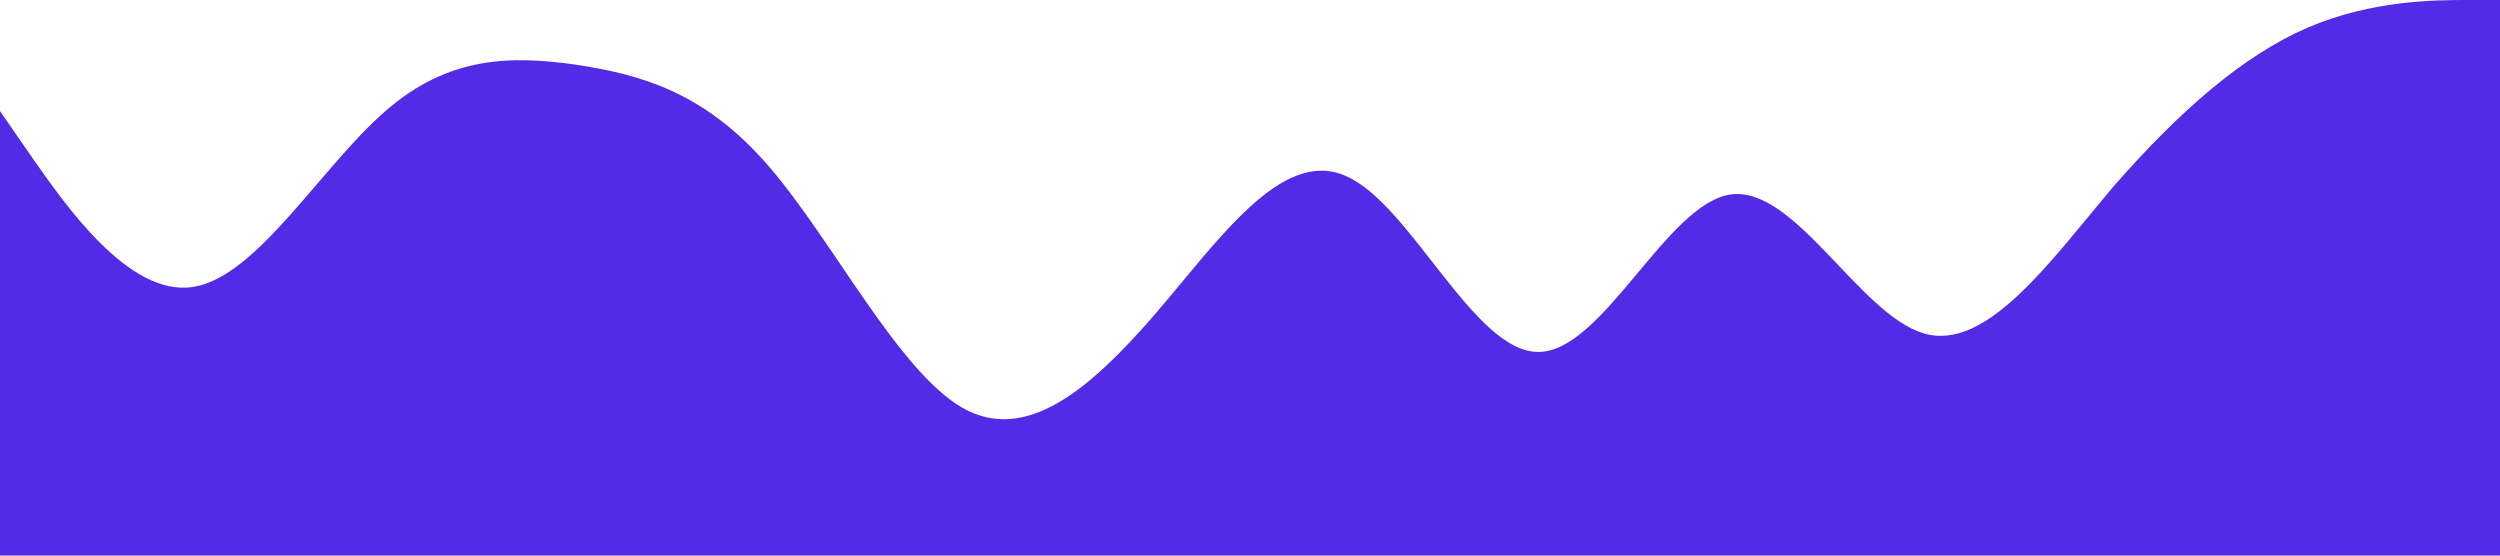 <?xml version="1.0" standalone="no"?><svg xmlns="http://www.w3.org/2000/svg" viewBox="0 0 1440 320"><path fill="#532ae698" fill-opacity="1" d="M0,64L18.5,90.7C36.9,117,74,171,111,165.3C147.7,160,185,96,222,64C258.5,32,295,32,332,37.3C369.2,43,406,53,443,96C480,139,517,213,554,234.7C590.8,256,628,224,665,181.3C701.5,139,738,85,775,101.3C812.3,117,849,203,886,202.7C923.1,203,960,117,997,112C1033.8,107,1071,181,1108,192C1144.6,203,1182,149,1218,106.7C1255.4,64,1292,32,1329,16C1366.2,0,1403,0,1422,0L1440,0L1440,320L1421.5,320C1403.1,320,1366,320,1329,320C1292.3,320,1255,320,1218,320C1181.5,320,1145,320,1108,320C1070.8,320,1034,320,997,320C960,320,923,320,886,320C849.2,320,812,320,775,320C738.5,320,702,320,665,320C627.7,320,591,320,554,320C516.9,320,480,320,443,320C406.2,320,369,320,332,320C295.4,320,258,320,222,320C184.6,320,148,320,111,320C73.8,320,37,320,18,320L0,320Z"></path></svg>